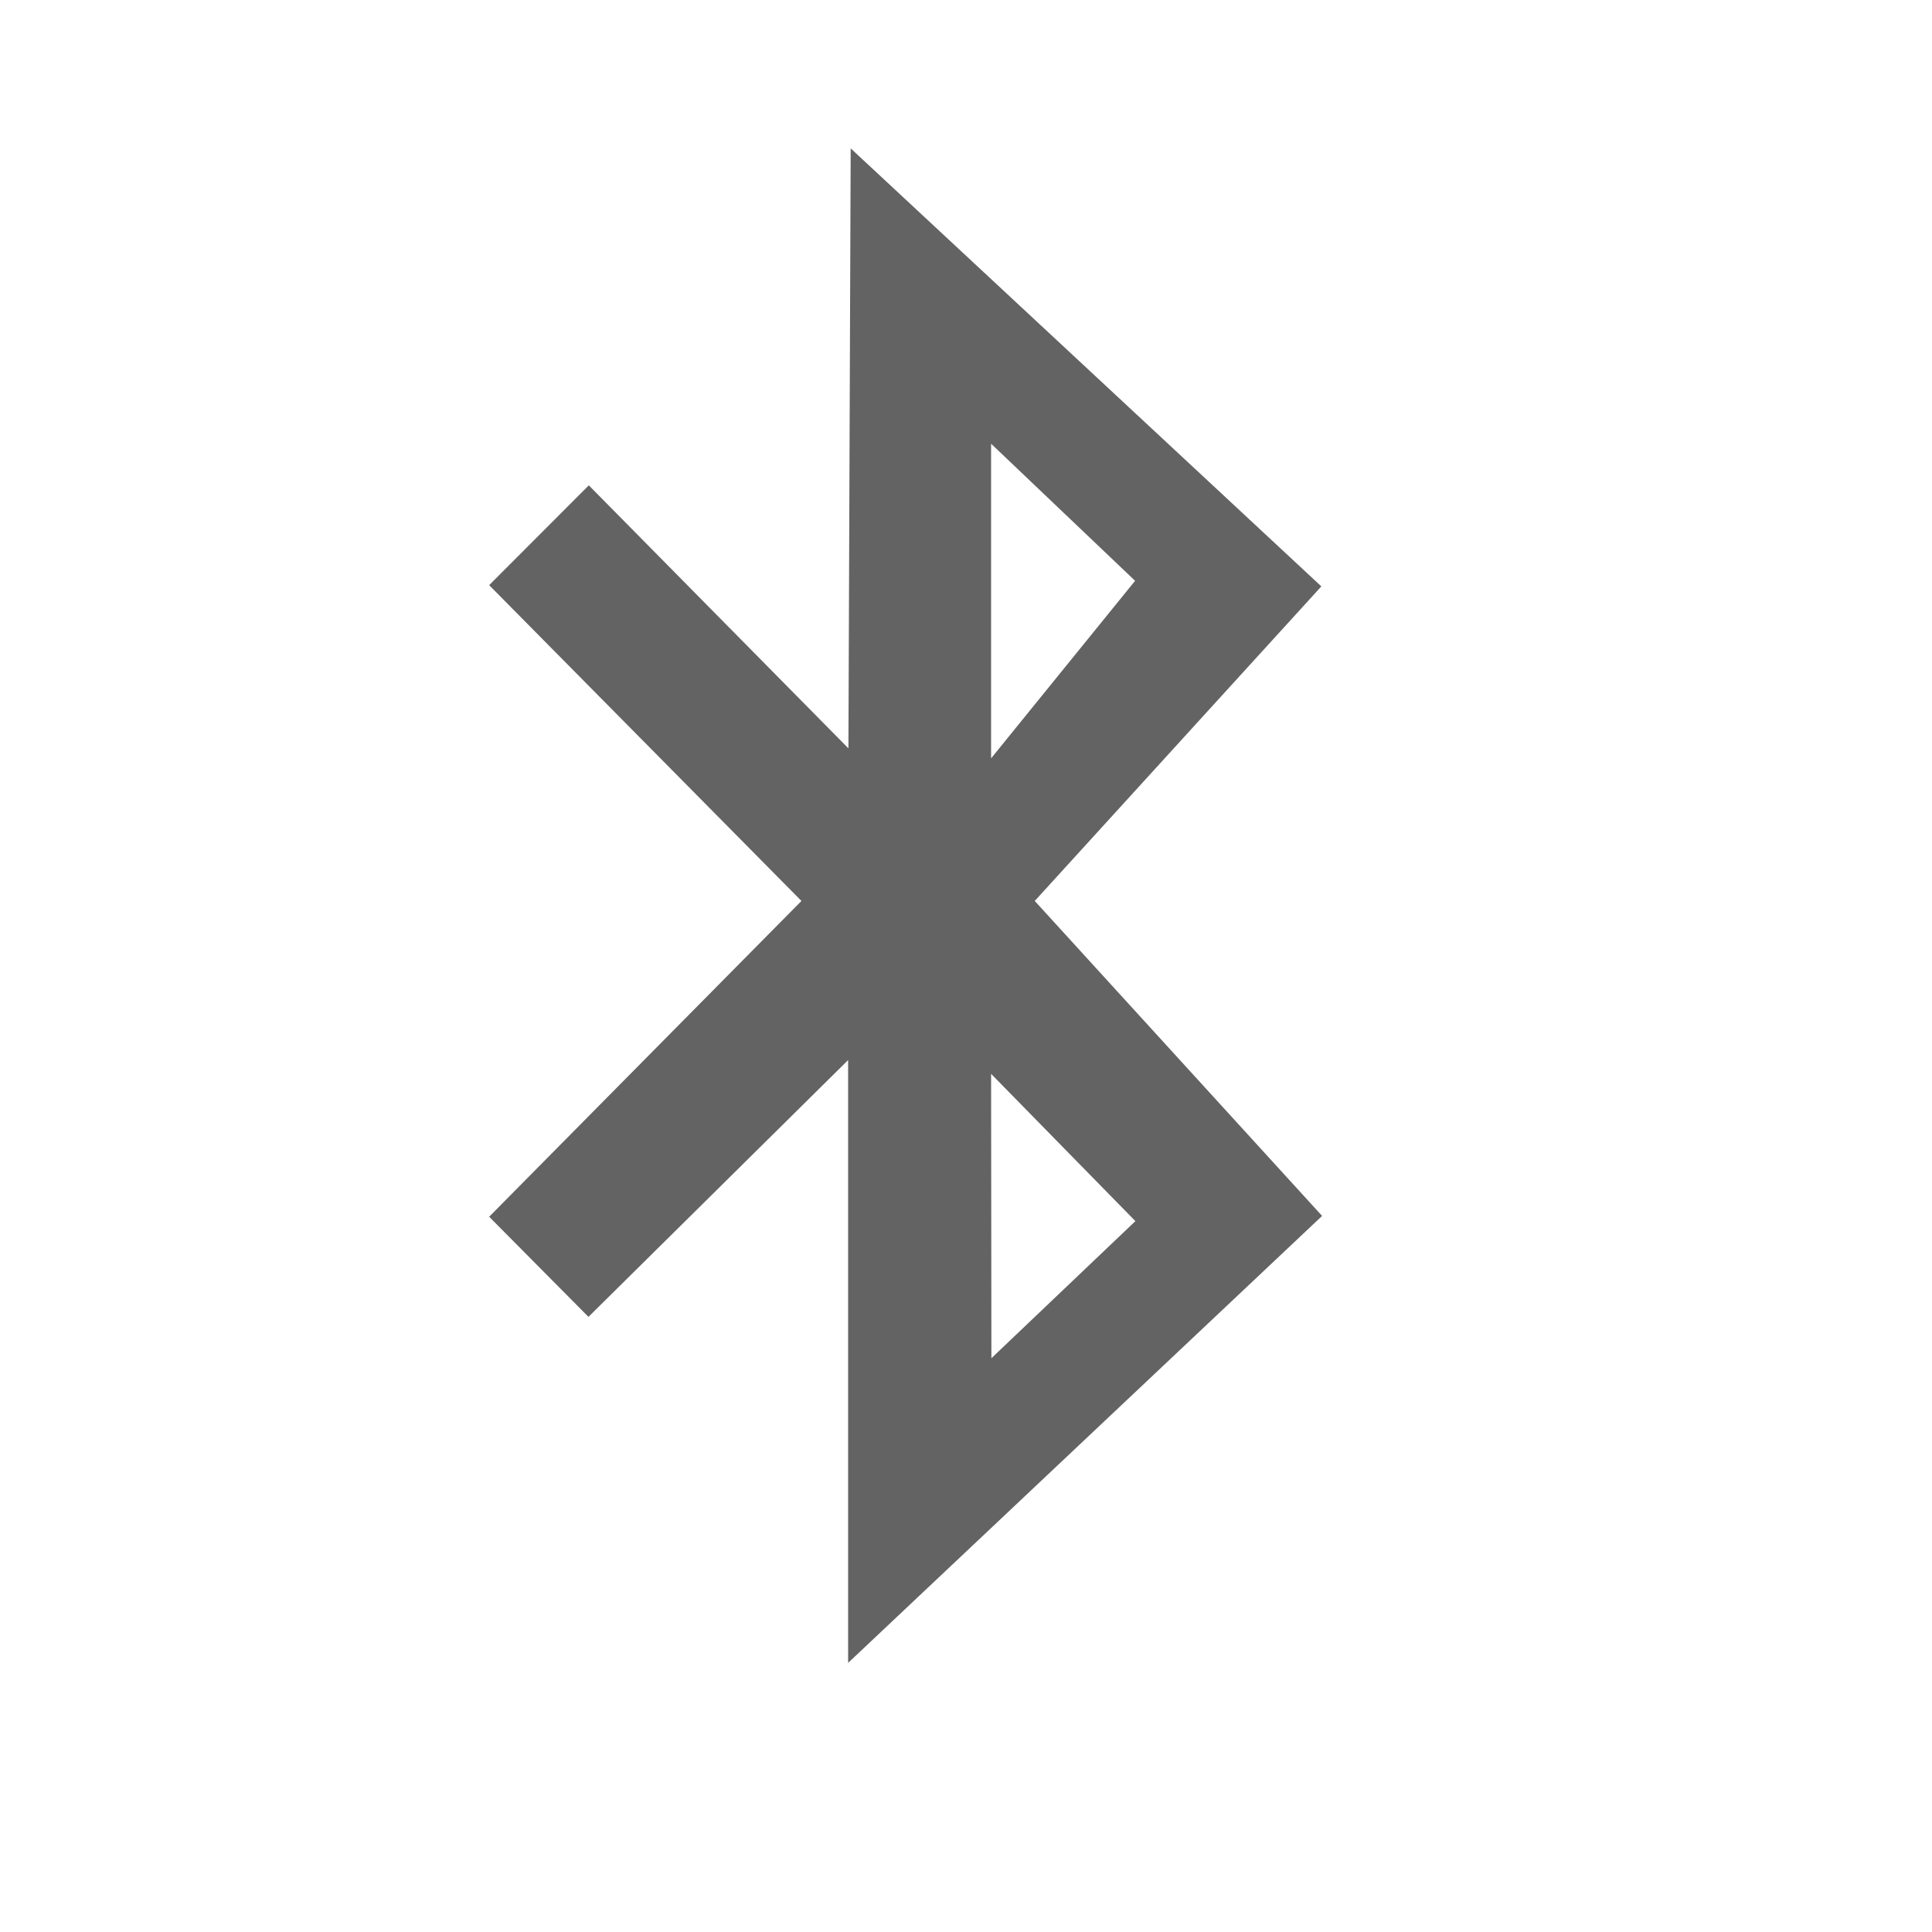 <?xml version="1.0" encoding="UTF-8" standalone="no"?>
<!-- Created using Karbon, part of Calligra: http://www.calligra.org/karbon -->

<svg
   xmlns:dc="http://purl.org/dc/elements/1.1/"
   xmlns:cc="http://creativecommons.org/ns#"
   xmlns:rdf="http://www.w3.org/1999/02/22-rdf-syntax-ns#"
   xmlns:svg="http://www.w3.org/2000/svg"
   xmlns="http://www.w3.org/2000/svg"
   xmlns:sodipodi="http://sodipodi.sourceforge.net/DTD/sodipodi-0.dtd"
   xmlns:inkscape="http://www.inkscape.org/namespaces/inkscape"
   width="38.4pt"
   height="38.4pt"
   id="svg2"
   version="1.1"
   inkscape:version="0.91 r13725"
   sodipodi:docname="bluetooth-disabled.svg">
  <sodipodi:namedview
     pagecolor="#ffffff"
     bordercolor="#666666"
     borderopacity="1"
     objecttolerance="10"
     gridtolerance="10"
     guidetolerance="10"
     inkscape:pageopacity="0"
     inkscape:pageshadow="2"
     inkscape:window-width="926"
     inkscape:window-height="1027"
     id="namedview9"
     showgrid="false"
     inkscape:showpageshadow="false"
     borderlayer="true"
     inkscape:zoom="9.8333331"
     inkscape:cx="23.547327"
     inkscape:cy="23.15167"
     inkscape:window-x="65"
     inkscape:window-y="24"
     inkscape:window-maximized="0"
     inkscape:current-layer="svg2">
    <sodipodi:guide
       position="9.5367432e-07,48"
       orientation="48,0"
       id="guide4067" />
    <sodipodi:guide
       position="9.5367432e-07,1.9073486e-06"
       orientation="0,48"
       id="guide4069" />
    <sodipodi:guide
       position="48,1.9073486e-06"
       orientation="-48,0"
       id="guide4071" />
    <sodipodi:guide
       position="48,48"
       orientation="0,-48"
       id="guide4073" />
    <sodipodi:guide
       position="4,44"
       orientation="40,0"
       id="guide4133" />
    <sodipodi:guide
       position="4,4"
       orientation="0,40"
       id="guide4135" />
    <sodipodi:guide
       position="44,4"
       orientation="-40,0"
       id="guide4137" />
    <sodipodi:guide
       position="44,44"
       orientation="0,-40"
       id="guide4139" />
  </sodipodi:namedview>
  <defs
     id="defs4" />
  <path
     style="fill:#636363;fill-opacity:1"
     inkscape:connector-curvature="0"
     d="m 12.963,15.507 8.276,8.369 0,0 -8.276,8.369 2.632,2.653 6.881,-6.805 0,15.975 L 35.037,32.223 27.422,23.876 35.017,15.54 22.544,3.932 22.484,19.832 15.604,12.862 Z m 13.302,-3.748 3.816,3.633 -3.816,4.705 z m 0,16.699 3.824,3.903 -3.816,3.633 z"
     id="shape0" />
</svg>
